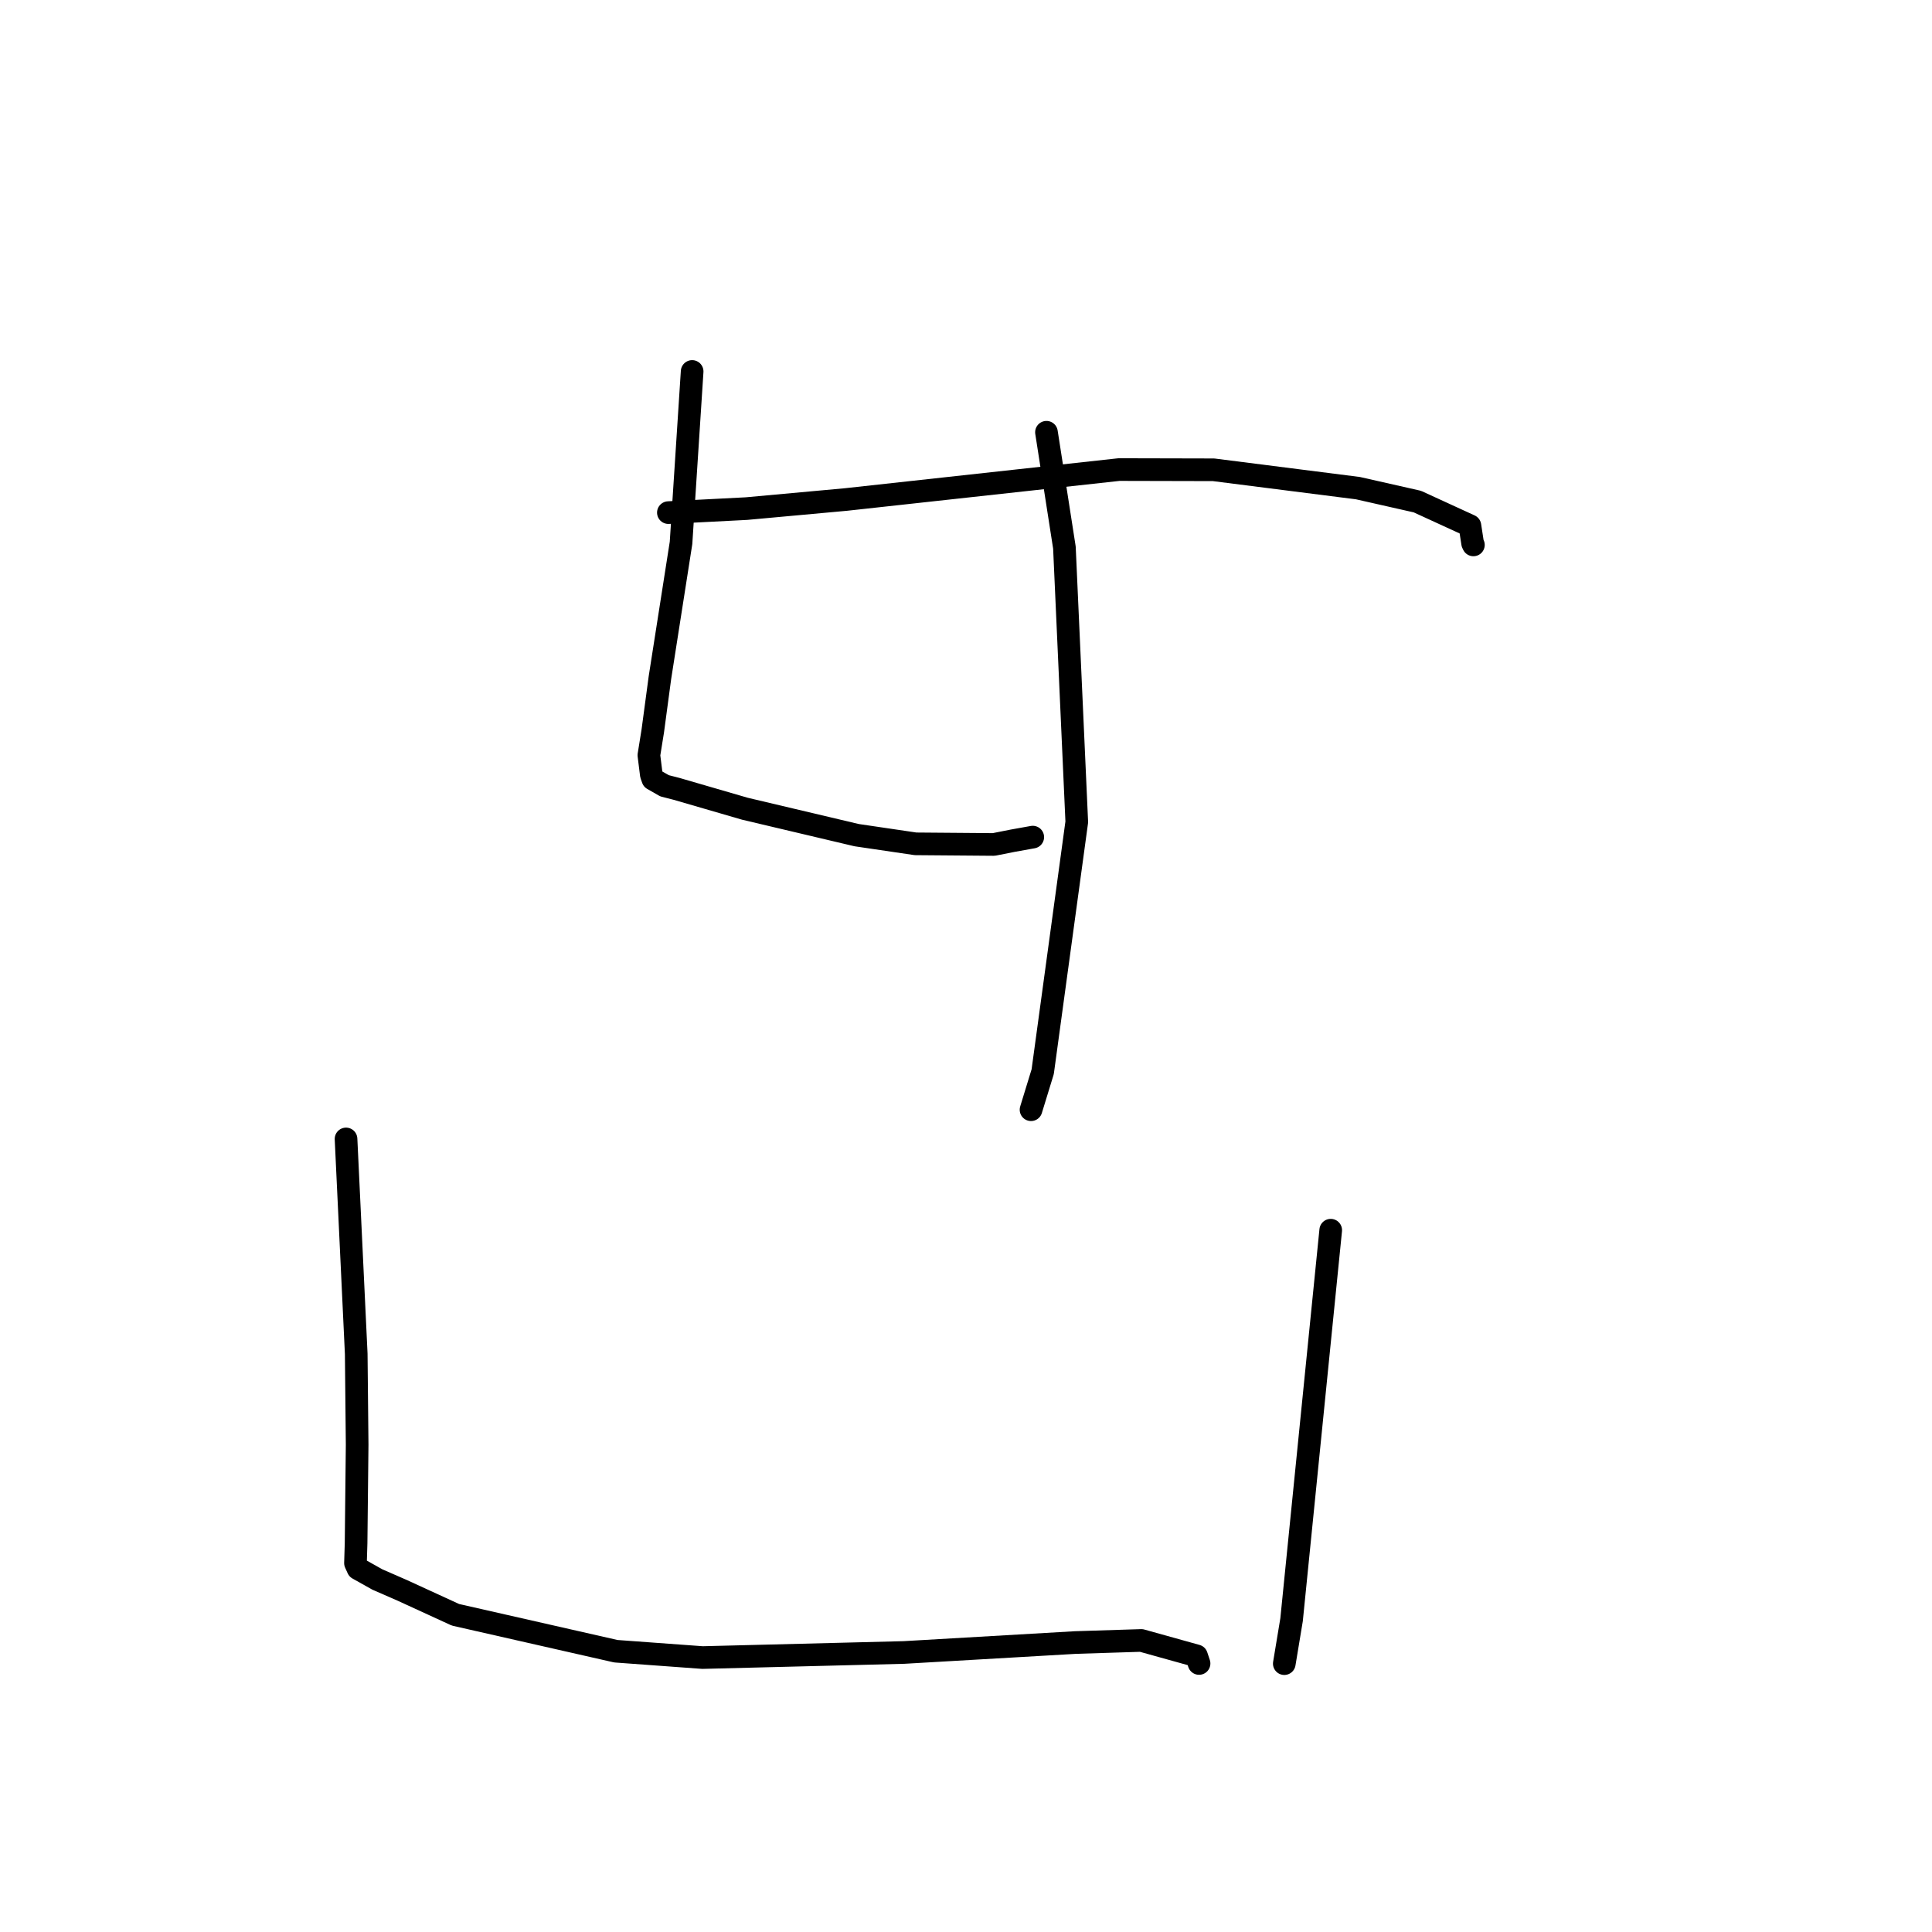 <?xml version="1.0" standalone="no"?>
    <svg width="256" height="256" xmlns="http://www.w3.org/2000/svg" version="1.1">
    <polyline stroke="black" stroke-width="3" stroke-linecap="round" fill="transparent" stroke-linejoin="round" points="88.563 67.924 98.907 67.393 112.08 66.189 148.276 62.221 160.806 62.25 179.935 64.682 187.805 66.462 194.772 69.659 195.129 71.983 195.234 72.203 " />
        <polyline stroke="black" stroke-width="3" stroke-linecap="round" fill="transparent" stroke-linejoin="round" points="91.713 49.221 90.24 71.936 87.443 89.799 86.497 96.854 85.98 100.068 86.304 102.665 86.508 103.237 88.054 104.119 89.661 104.532 98.7 107.159 113.507 110.661 121.319 111.813 131.679 111.896 134.165 111.404 136.584 110.969 136.846 110.922 " />
        <polyline stroke="black" stroke-width="3" stroke-linecap="round" fill="transparent" stroke-linejoin="round" points="138.662 57.275 141.041 72.557 142.678 108.914 138.163 142.005 136.617 147.045 " />
        <polyline stroke="black" stroke-width="3" stroke-linecap="round" fill="transparent" stroke-linejoin="round" points="45.851 150.916 47.202 179.394 47.324 191.436 47.183 204.483 47.102 207.117 47.436 207.852 49.997 209.289 53.324 210.742 60.348 213.967 81.604 218.795 93.093 219.635 119.778 218.962 142.518 217.643 151.23 217.368 158.544 219.406 158.846 220.312 158.882 220.42 " />
        <polyline stroke="black" stroke-width="3" stroke-linecap="round" fill="transparent" stroke-linejoin="round" points="176.327 163.007 171.141 214.615 170.176 220.441 " />
        </svg>